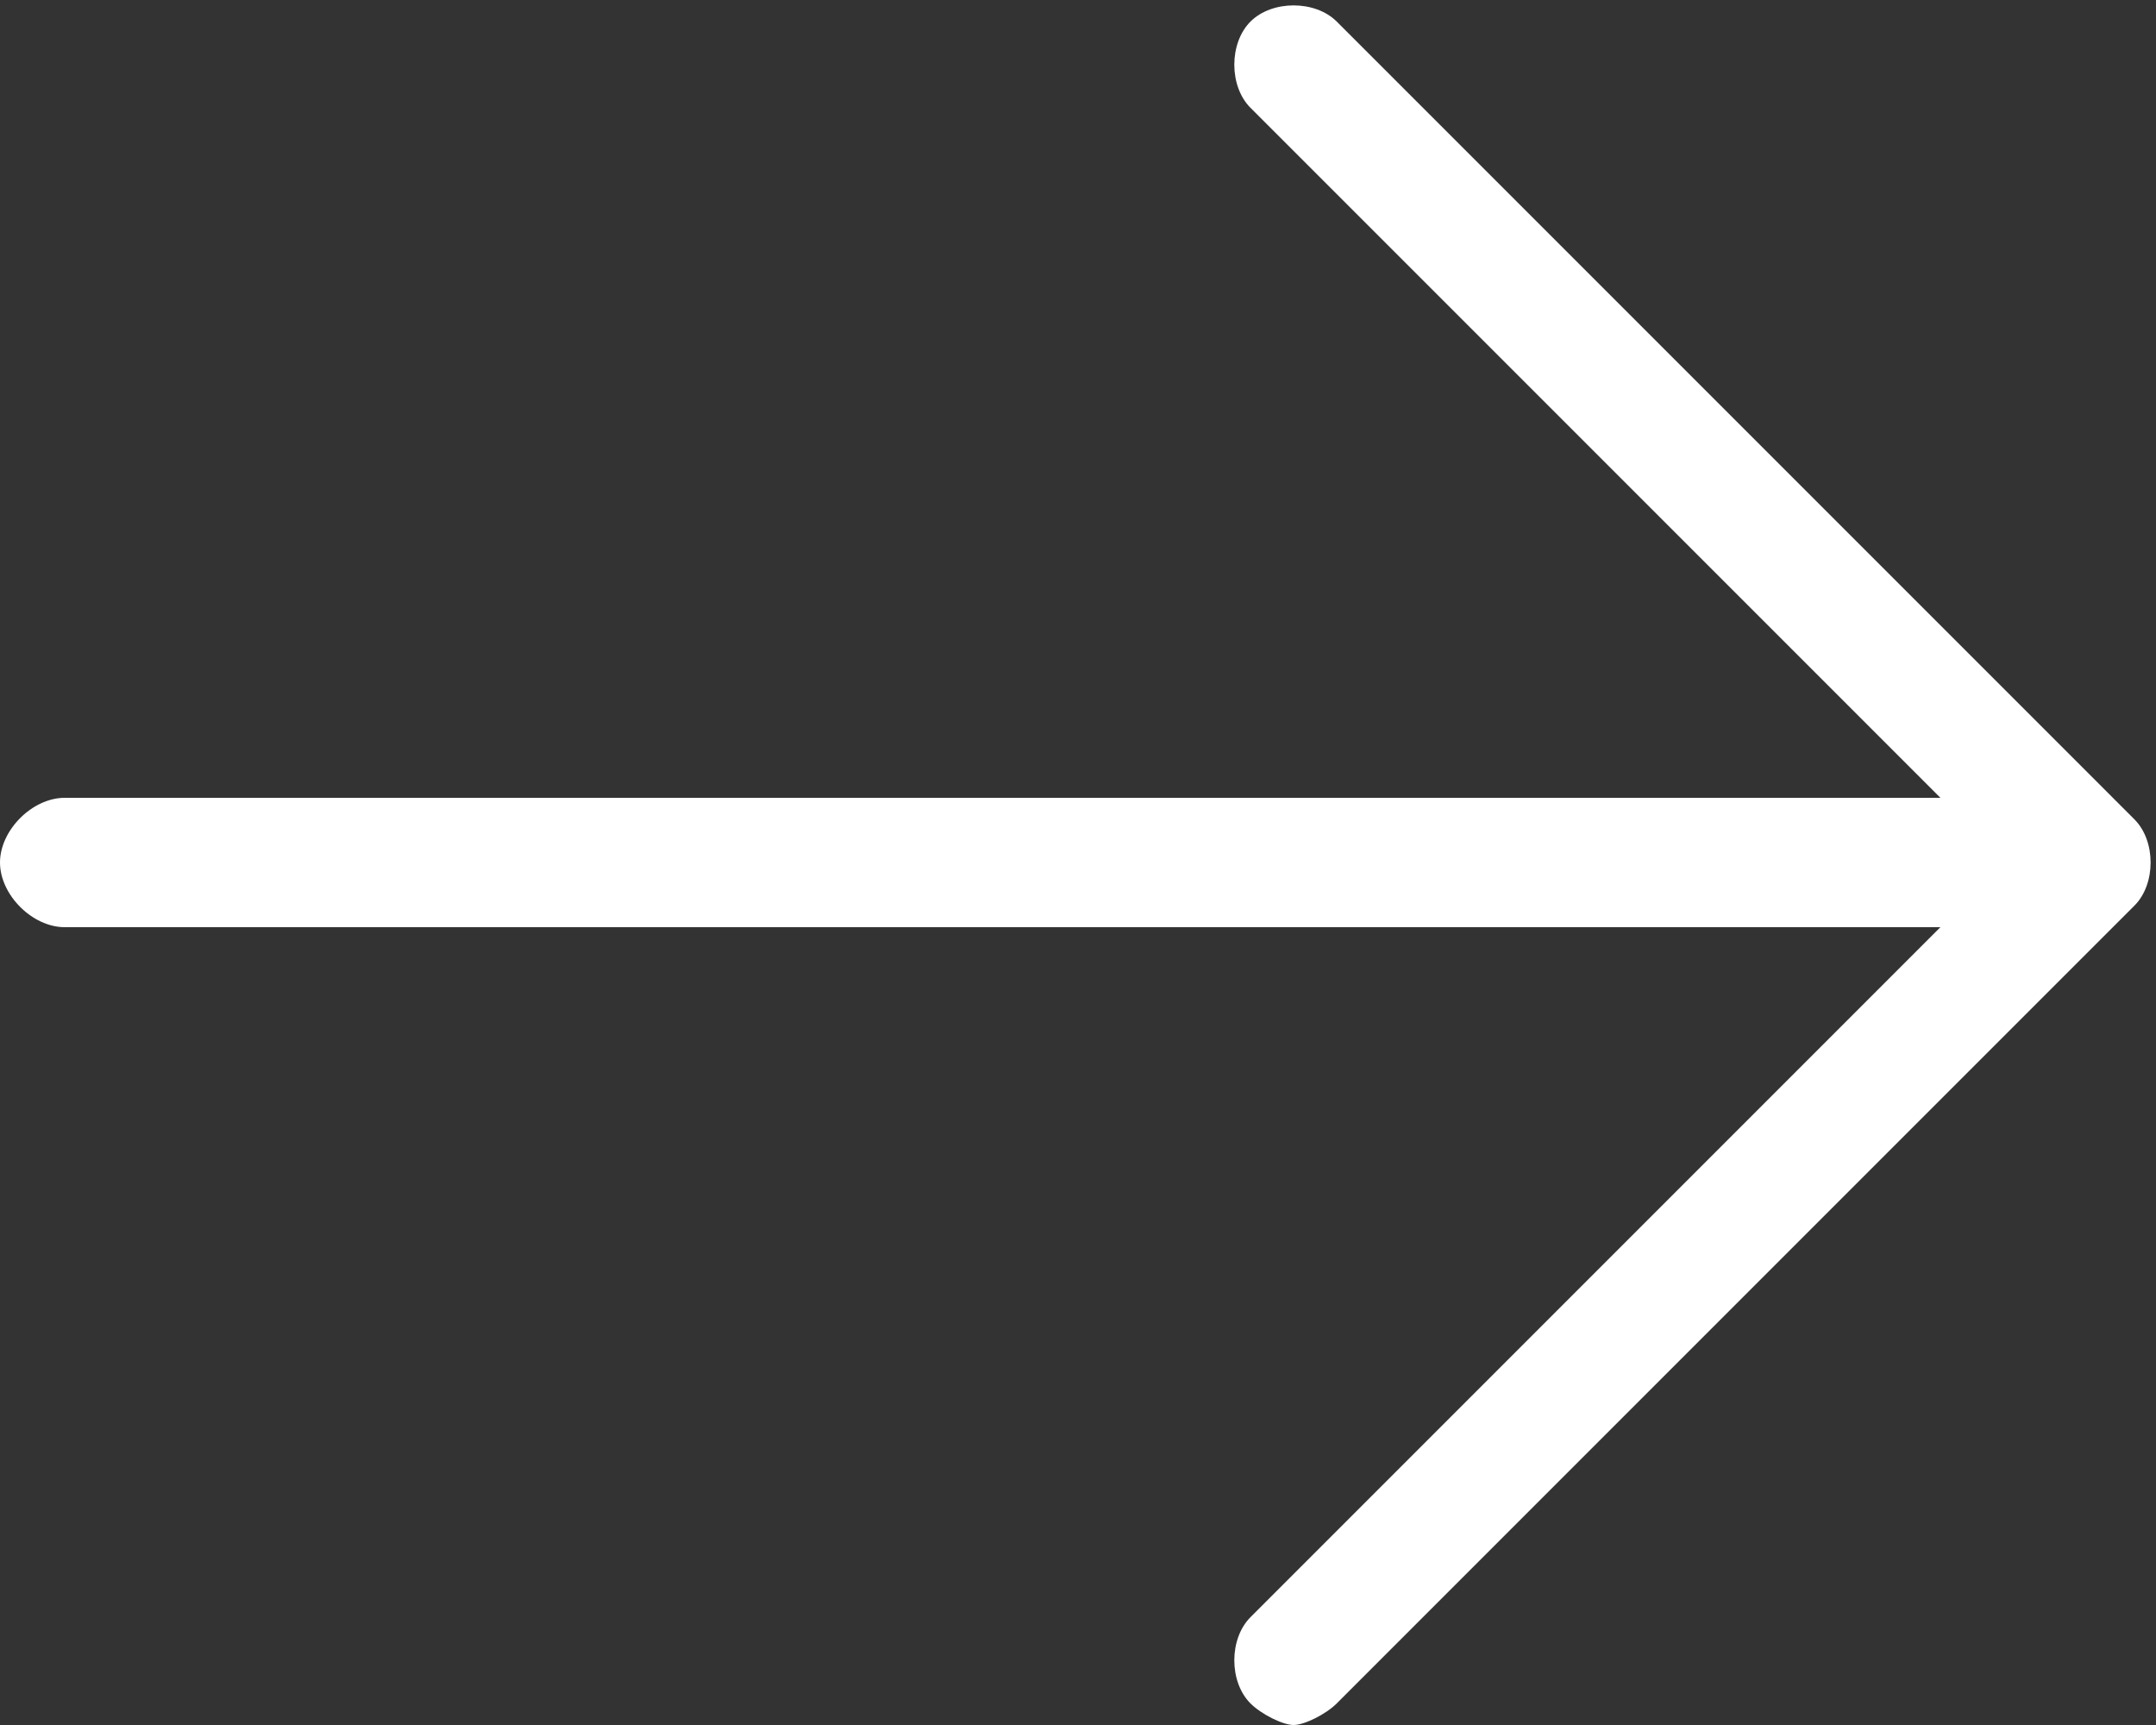 <?xml version="1.0" encoding="utf-8"?>
<!-- Generator: Adobe Illustrator 22.0.1, SVG Export Plug-In . SVG Version: 6.00 Build 0)  -->
<svg version="1.1" id="圖層_1" xmlns="http://www.w3.org/2000/svg" xmlns:xlink="http://www.w3.org/1999/xlink" x="0px" y="0px"
	 viewBox="0 0 20 16" style="enable-background:new 0 0 20 16;" xml:space="preserve">
<rect x="0" y="0" width="20" height="16" fill="#333333" stroke="none"/>
<style type="text/css">
	.st0{fill:#FFFFFF;}
</style>
<title>arrow_r_w</title>
<path class="st0" d="M11.6,15c-0.2,0.2-0.2,0.6,0,0.8c0.1,0.1,0.3,0.2,0.4,0.2c0.1,0,0.3-0.1,0.4-0.2l7.4-7.4c0.2-0.2,0.2-0.6,0-0.8
	l-7.4-7.4c-0.2-0.2-0.6-0.2-0.8,0c-0.2,0.2-0.2,0.6,0,0.8L18,7.4H0.6C0.3,7.4,0,7.7,0,8c0,0.3,0.3,0.6,0.6,0.6H18L11.6,15z"/>
</svg>

